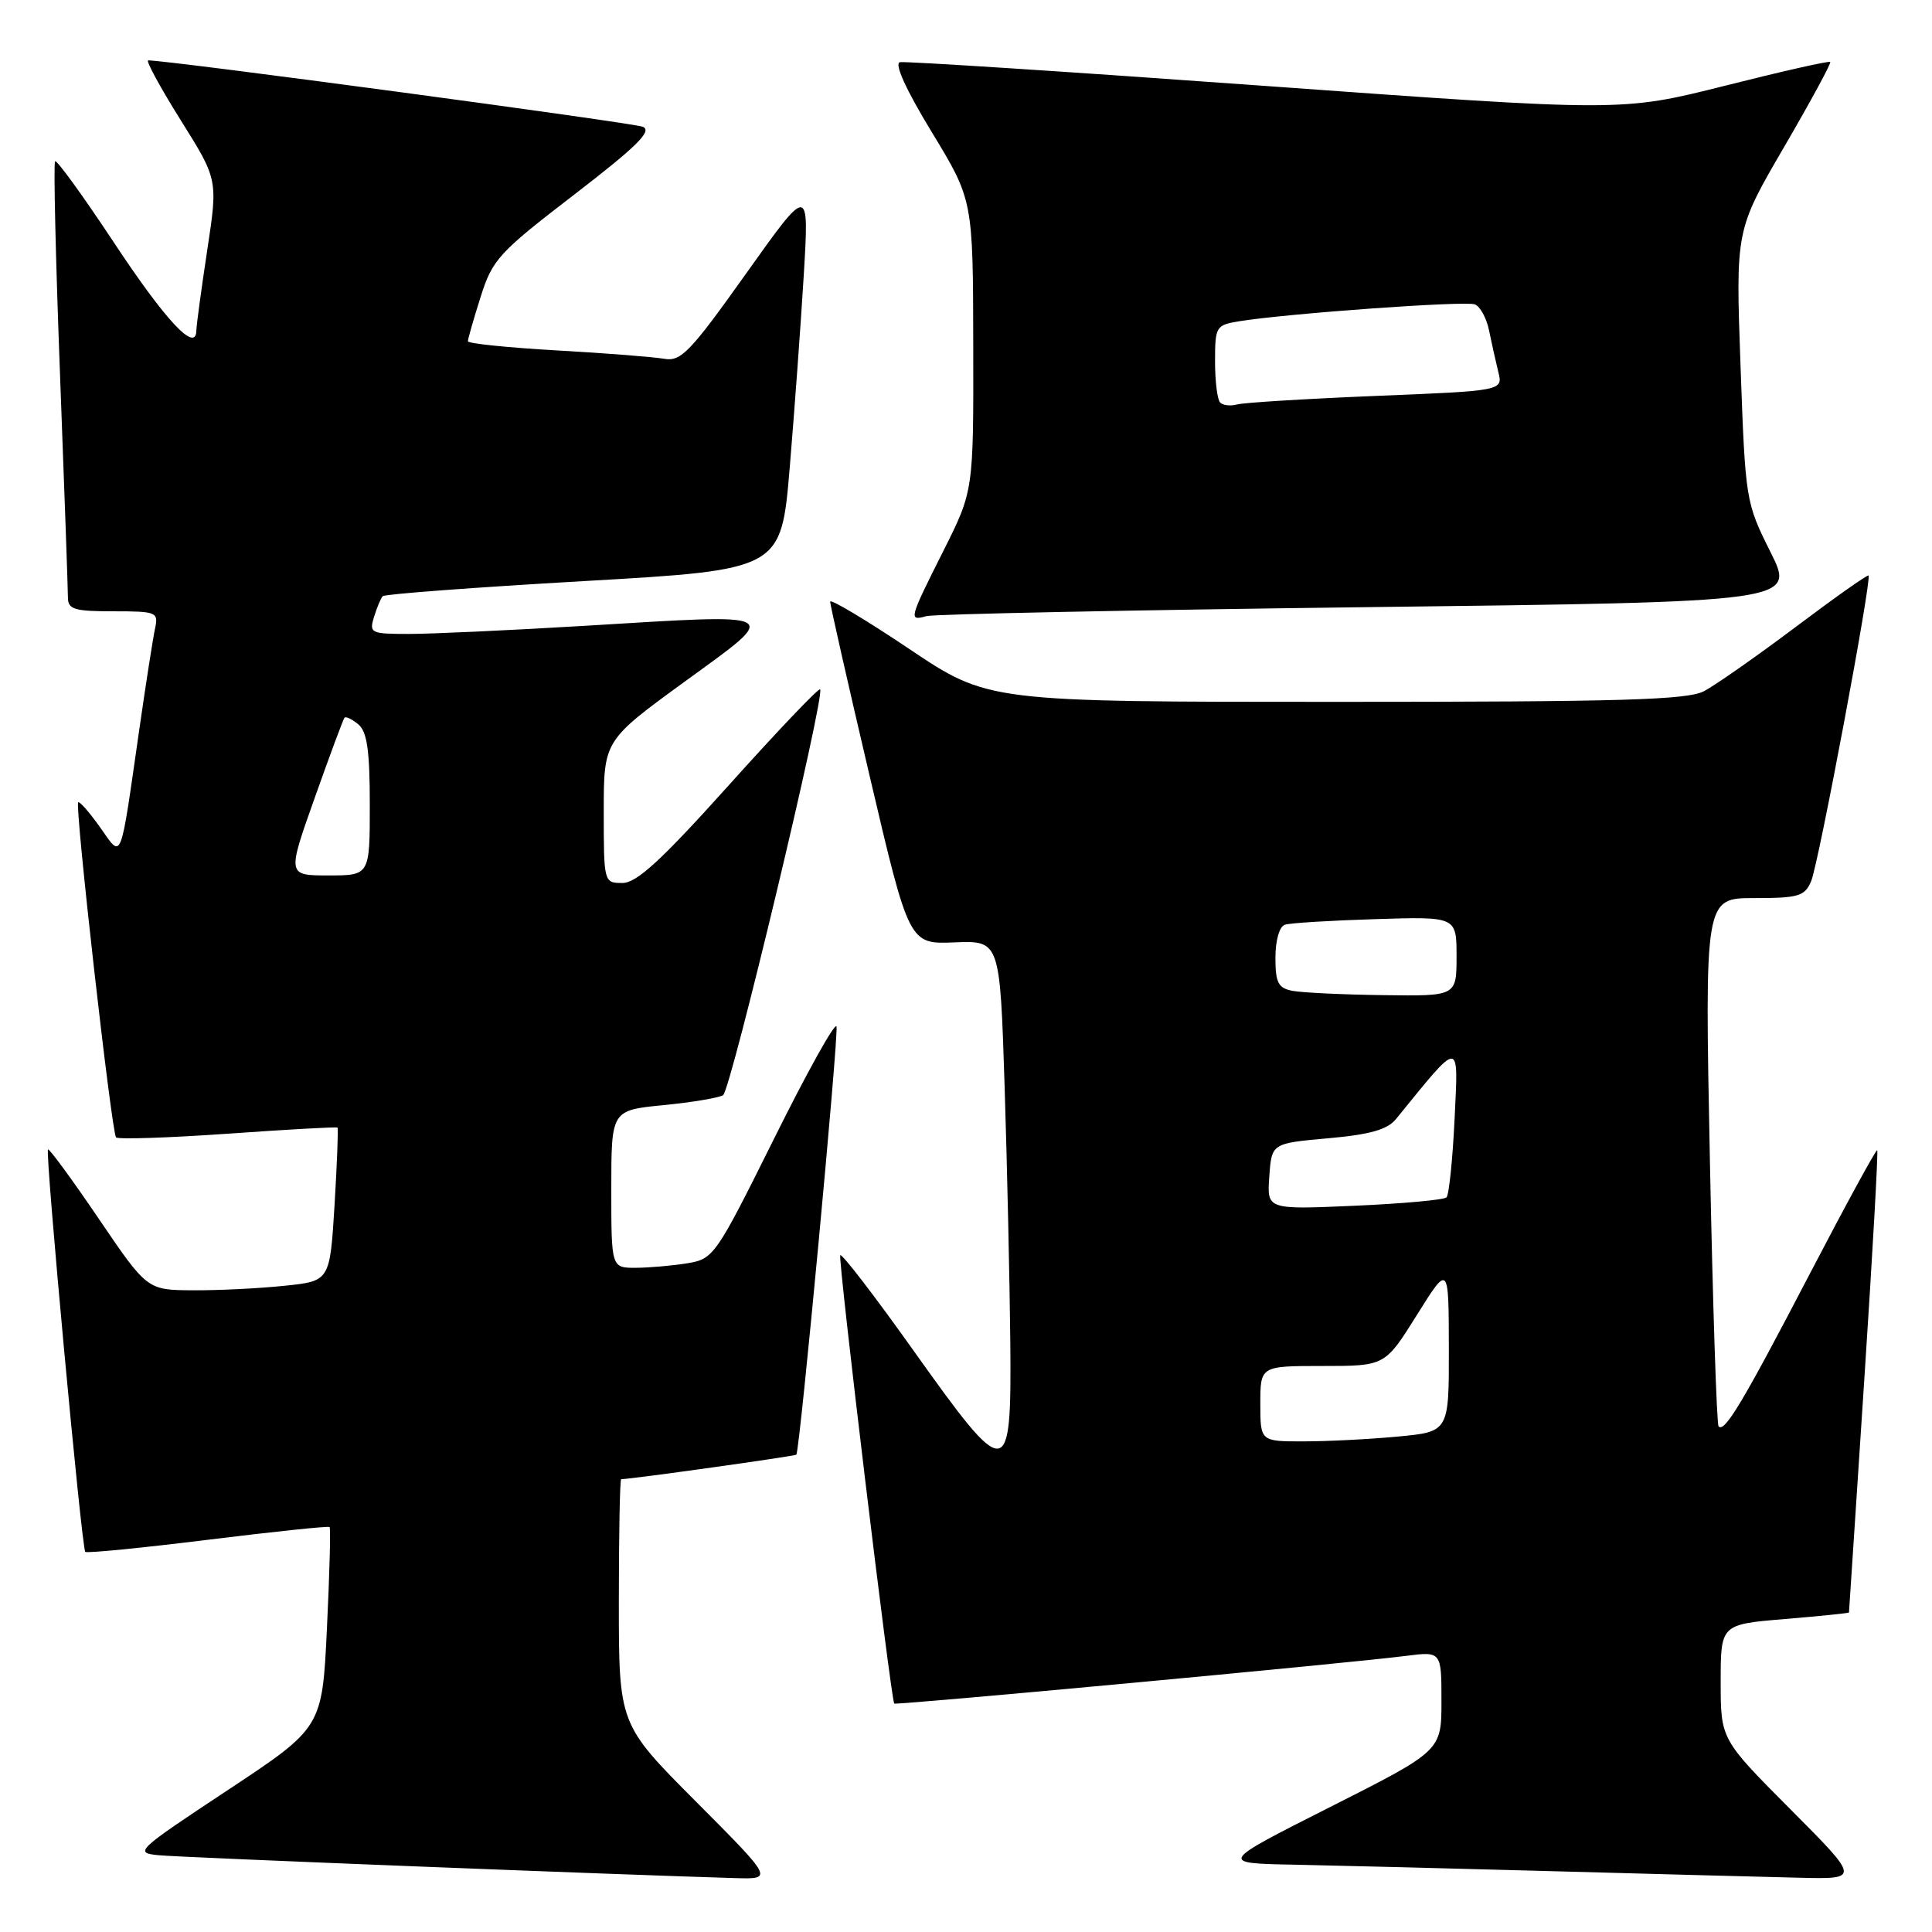 <?xml version="1.0" encoding="UTF-8" standalone="no"?>
<!DOCTYPE svg PUBLIC "-//W3C//DTD SVG 1.1//EN" "http://www.w3.org/Graphics/SVG/1.1/DTD/svg11.dtd" >
<svg xmlns="http://www.w3.org/2000/svg" xmlns:xlink="http://www.w3.org/1999/xlink" version="1.1" viewBox="0 0 256 256">
 <g >
 <path fill="currentColor"
d=" M 92.23 238.73 C 82.00 228.47 82.00 228.47 82.00 212.23 C 82.00 203.30 82.14 196.00 82.31 196.00 C 83.58 196.00 105.37 192.95 105.52 192.75 C 105.99 192.15 111.16 136.97 110.84 136.01 C 110.64 135.42 106.92 142.11 102.57 150.87 C 94.84 166.41 94.57 166.81 91.08 167.39 C 89.11 167.71 86.04 167.98 84.25 167.99 C 81.00 168.00 81.00 168.00 81.00 157.56 C 81.00 147.12 81.00 147.12 87.88 146.44 C 91.67 146.07 95.23 145.47 95.81 145.12 C 96.83 144.49 109.38 92.04 108.67 91.34 C 108.47 91.14 103.05 96.83 96.62 103.99 C 87.63 114.00 84.37 117.00 82.47 117.00 C 80.02 117.00 80.00 116.93 80.00 107.56 C 80.00 98.13 80.00 98.13 90.74 90.31 C 103.57 80.98 104.16 81.31 77.53 82.92 C 67.62 83.52 57.11 84.00 54.18 84.00 C 49.13 84.00 48.90 83.89 49.56 81.75 C 49.94 80.51 50.45 79.28 50.71 79.00 C 50.96 78.72 62.94 77.83 77.33 77.00 C 103.50 75.50 103.50 75.50 104.64 62.00 C 105.26 54.58 106.10 43.10 106.50 36.50 C 107.22 24.50 107.22 24.50 98.86 36.25 C 91.44 46.68 90.22 47.94 88.00 47.54 C 86.62 47.30 80.21 46.79 73.75 46.43 C 67.29 46.06 62.00 45.52 62.00 45.22 C 62.00 44.92 62.75 42.28 63.68 39.36 C 65.24 34.39 66.07 33.48 76.11 25.77 C 84.40 19.39 86.47 17.34 85.18 16.80 C 83.87 16.26 22.39 8.00 19.64 8.00 C 19.28 8.00 21.21 11.55 23.93 15.90 C 28.88 23.79 28.88 23.79 27.46 33.15 C 26.68 38.29 26.03 43.08 26.02 43.79 C 25.98 46.82 21.96 42.53 15.03 32.04 C 11.00 25.95 7.52 21.15 7.30 21.37 C 7.08 21.59 7.37 34.26 7.95 49.53 C 8.53 64.80 9.00 78.13 9.00 79.15 C 9.00 80.75 9.83 81.00 15.02 81.00 C 20.74 81.00 21.01 81.11 20.55 83.25 C 20.28 84.49 19.35 90.45 18.48 96.50 C 15.85 114.77 16.24 113.81 13.24 109.59 C 11.83 107.61 10.53 106.13 10.36 106.31 C 9.89 106.78 14.79 150.12 15.38 150.71 C 15.66 150.99 22.33 150.77 30.20 150.22 C 38.06 149.66 44.60 149.30 44.72 149.41 C 44.84 149.52 44.66 154.14 44.33 159.68 C 43.71 169.75 43.71 169.75 37.71 170.37 C 34.41 170.72 28.96 170.99 25.60 170.97 C 19.50 170.94 19.50 170.94 13.08 161.48 C 9.54 156.27 6.52 152.15 6.36 152.31 C 5.96 152.70 10.82 205.16 11.30 205.63 C 11.50 205.83 18.80 205.11 27.53 204.03 C 36.25 202.95 43.52 202.19 43.67 202.34 C 43.83 202.49 43.67 208.54 43.32 215.77 C 42.69 228.92 42.69 228.92 30.16 237.21 C 17.99 245.26 17.73 245.51 21.07 245.83 C 23.98 246.12 82.27 248.42 97.48 248.86 C 102.46 249.00 102.46 249.00 92.23 238.73 Z  M 237.23 239.73 C 228.00 230.46 228.00 230.46 228.00 222.85 C 228.00 215.24 228.00 215.24 236.50 214.53 C 241.18 214.14 245.00 213.75 245.00 213.66 C 245.01 213.57 245.91 199.81 247.01 183.09 C 248.11 166.36 248.89 152.55 248.74 152.41 C 248.60 152.26 244.57 159.65 239.79 168.82 C 230.92 185.84 228.51 189.88 227.72 189.00 C 227.47 188.72 226.95 172.86 226.57 153.75 C 225.88 119.00 225.88 119.00 232.46 119.00 C 238.34 119.00 239.14 118.76 239.99 116.75 C 240.97 114.44 248.05 76.71 247.59 76.26 C 247.45 76.12 243.10 79.19 237.92 83.09 C 232.74 86.98 227.28 90.80 225.80 91.58 C 223.58 92.75 214.84 93.00 177.02 93.00 C 130.93 93.00 130.93 93.00 120.47 85.98 C 114.71 82.12 110.00 79.30 110.00 79.73 C 110.00 80.15 112.35 90.54 115.23 102.81 C 120.46 125.12 120.46 125.12 126.48 124.87 C 132.50 124.63 132.50 124.63 133.12 144.06 C 133.46 154.75 133.79 169.91 133.87 177.75 C 134.04 196.46 133.53 196.50 121.04 178.95 C 115.94 171.78 111.57 166.09 111.34 166.32 C 111.00 166.66 118.02 224.94 118.49 225.73 C 118.64 225.98 178.46 220.41 186.25 219.42 C 191.00 218.81 191.00 218.81 191.00 225.40 C 191.00 231.99 191.00 231.99 176.25 239.44 C 161.50 246.89 161.50 246.89 171.50 247.08 C 177.00 247.19 192.53 247.58 206.00 247.95 C 219.47 248.32 234.09 248.71 238.48 248.81 C 246.46 249.00 246.46 249.00 237.23 239.73 Z  M 181.20 80.45 C 237.91 79.76 237.91 79.76 234.59 73.13 C 231.31 66.57 231.27 66.31 230.63 48.50 C 229.98 30.50 229.98 30.50 236.39 19.50 C 239.91 13.45 242.67 8.37 242.52 8.21 C 242.37 8.04 236.09 9.46 228.57 11.36 C 214.89 14.80 214.89 14.80 167.70 11.39 C 141.74 9.51 119.94 8.10 119.25 8.24 C 118.46 8.40 120.03 11.86 123.46 17.50 C 128.93 26.50 128.93 26.50 128.96 45.77 C 129.00 65.04 129.00 65.04 125.00 73.00 C 120.44 82.08 120.37 82.31 122.75 81.64 C 123.71 81.37 150.02 80.83 181.20 80.45 Z  M 41.69 105.75 C 43.69 100.11 45.47 95.32 45.64 95.11 C 45.81 94.89 46.64 95.28 47.48 95.98 C 48.64 96.95 49.00 99.44 49.00 106.62 C 49.00 116.00 49.00 116.00 43.53 116.00 C 38.05 116.00 38.05 116.00 41.69 105.75 Z  M 167.00 186.00 C 167.00 181.00 167.00 181.00 175.26 181.00 C 183.52 181.00 183.52 181.00 187.74 174.25 C 191.96 167.50 191.96 167.50 191.98 178.61 C 192.00 189.71 192.00 189.71 185.25 190.35 C 181.54 190.70 175.91 190.99 172.75 190.99 C 167.00 191.00 167.00 191.00 167.00 186.00 Z  M 168.19 155.89 C 168.50 151.50 168.50 151.50 175.97 150.83 C 181.52 150.34 183.84 149.68 184.97 148.29 C 193.66 137.61 193.24 137.61 192.74 148.28 C 192.48 153.66 192.00 158.33 191.67 158.66 C 191.34 158.99 185.85 159.49 179.47 159.77 C 167.87 160.28 167.87 160.28 168.19 155.89 Z  M 171.25 131.29 C 169.37 130.93 169.00 130.21 169.00 126.90 C 169.00 124.61 169.53 122.76 170.25 122.53 C 170.94 122.30 176.34 121.97 182.25 121.79 C 193.00 121.45 193.00 121.45 193.00 126.72 C 193.00 132.00 193.00 132.00 183.25 131.86 C 177.89 131.79 172.49 131.53 171.25 131.29 Z  M 161.68 53.34 C 161.30 52.97 161.00 50.51 161.00 47.88 C 161.00 43.25 161.11 43.07 164.25 42.56 C 170.67 41.53 194.15 39.84 195.42 40.33 C 196.13 40.60 196.98 42.16 197.31 43.80 C 197.64 45.43 198.19 47.89 198.53 49.27 C 199.16 51.78 199.16 51.78 182.33 52.46 C 173.07 52.84 164.79 53.35 163.93 53.59 C 163.06 53.83 162.05 53.72 161.68 53.34 Z "/>
</g>
</svg>